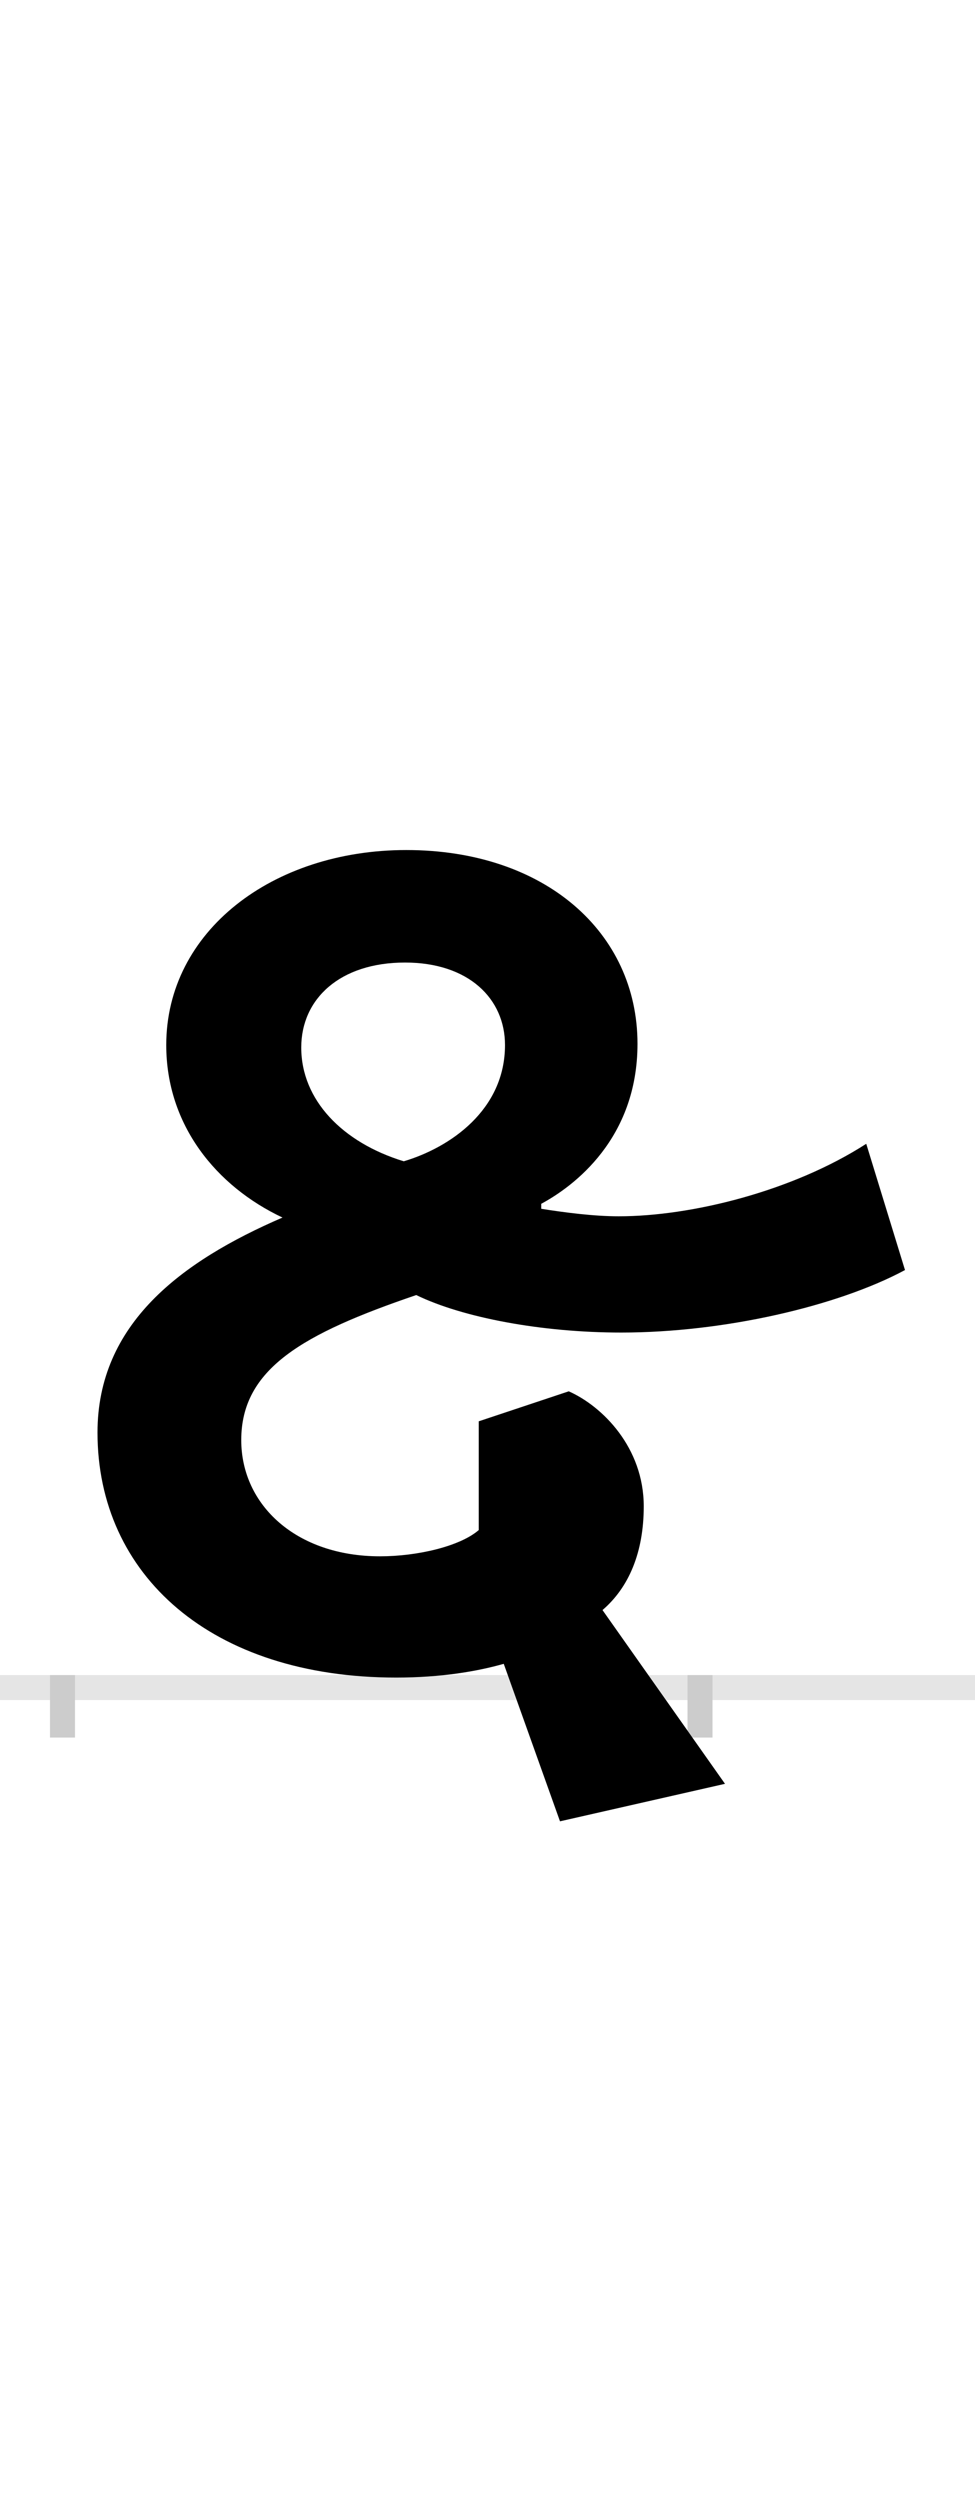 <?xml version="1.0" encoding="UTF-8"?>
<svg height="200.0" version="1.1" width="78.0" xmlns="http://www.w3.org/2000/svg" xmlns:xlink="http://www.w3.org/1999/xlink">
 <rect width="100%" height="100%" fill="#808080" stroke="none"/>
 <path d="M0,0 l78,0 l0,200 l-78,0 Z M0,0" fill="rgb(255,255,255)" transform="matrix(1,0,0,-1,0.0,200.0)"/>
 <path d="M0,0 l78,0" fill="none" stroke="rgb(229,229,229)" stroke-width="2" transform="matrix(1,0,0,-1,0.0,135.0)"/>
 <path d="M0,1 l0,-5" fill="none" stroke="rgb(204,204,204)" stroke-width="2" transform="matrix(1,0,0,-1,5.0,135.0)"/>
 <path d="M0,1 l0,-5" fill="none" stroke="rgb(204,204,204)" stroke-width="2" transform="matrix(1,0,0,-1,56.0,135.0)"/>
 <path d="M530,-77 l-98,139 c21,18,33,46,33,83 c0,47,-33,80,-60,92 l-72,-24 l0,-87 c-15,-13,-49,-21,-79,-21 c-67,0,-111,41,-111,93 c0,57,49,85,140,116 c37,-18,100,-30,164,-30 c82,0,173,21,227,50 l-31,101 c-59,-38,-140,-58,-198,-58 c-20,0,-43,3,-62,6 l0,4 c26,14,77,52,77,128 c0,89,-74,155,-185,155 c-107,0,-192,-65,-192,-156 c0,-64,40,-113,93,-138 c-81,-35,-148,-85,-148,-172 c0,-114,91,-196,239,-196 c36,0,65,5,86,11 l45,-126 Z M191,512 c0,39,31,68,83,68 c51,0,80,-29,80,-66 c0,-52,-44,-82,-81,-93 c-49,15,-82,49,-82,91 Z M191,512" fill="rgb(0,0,0)" transform="matrix(0.1,0.0,0.0,-0.1,5.0,135.0)"/>
</svg>
